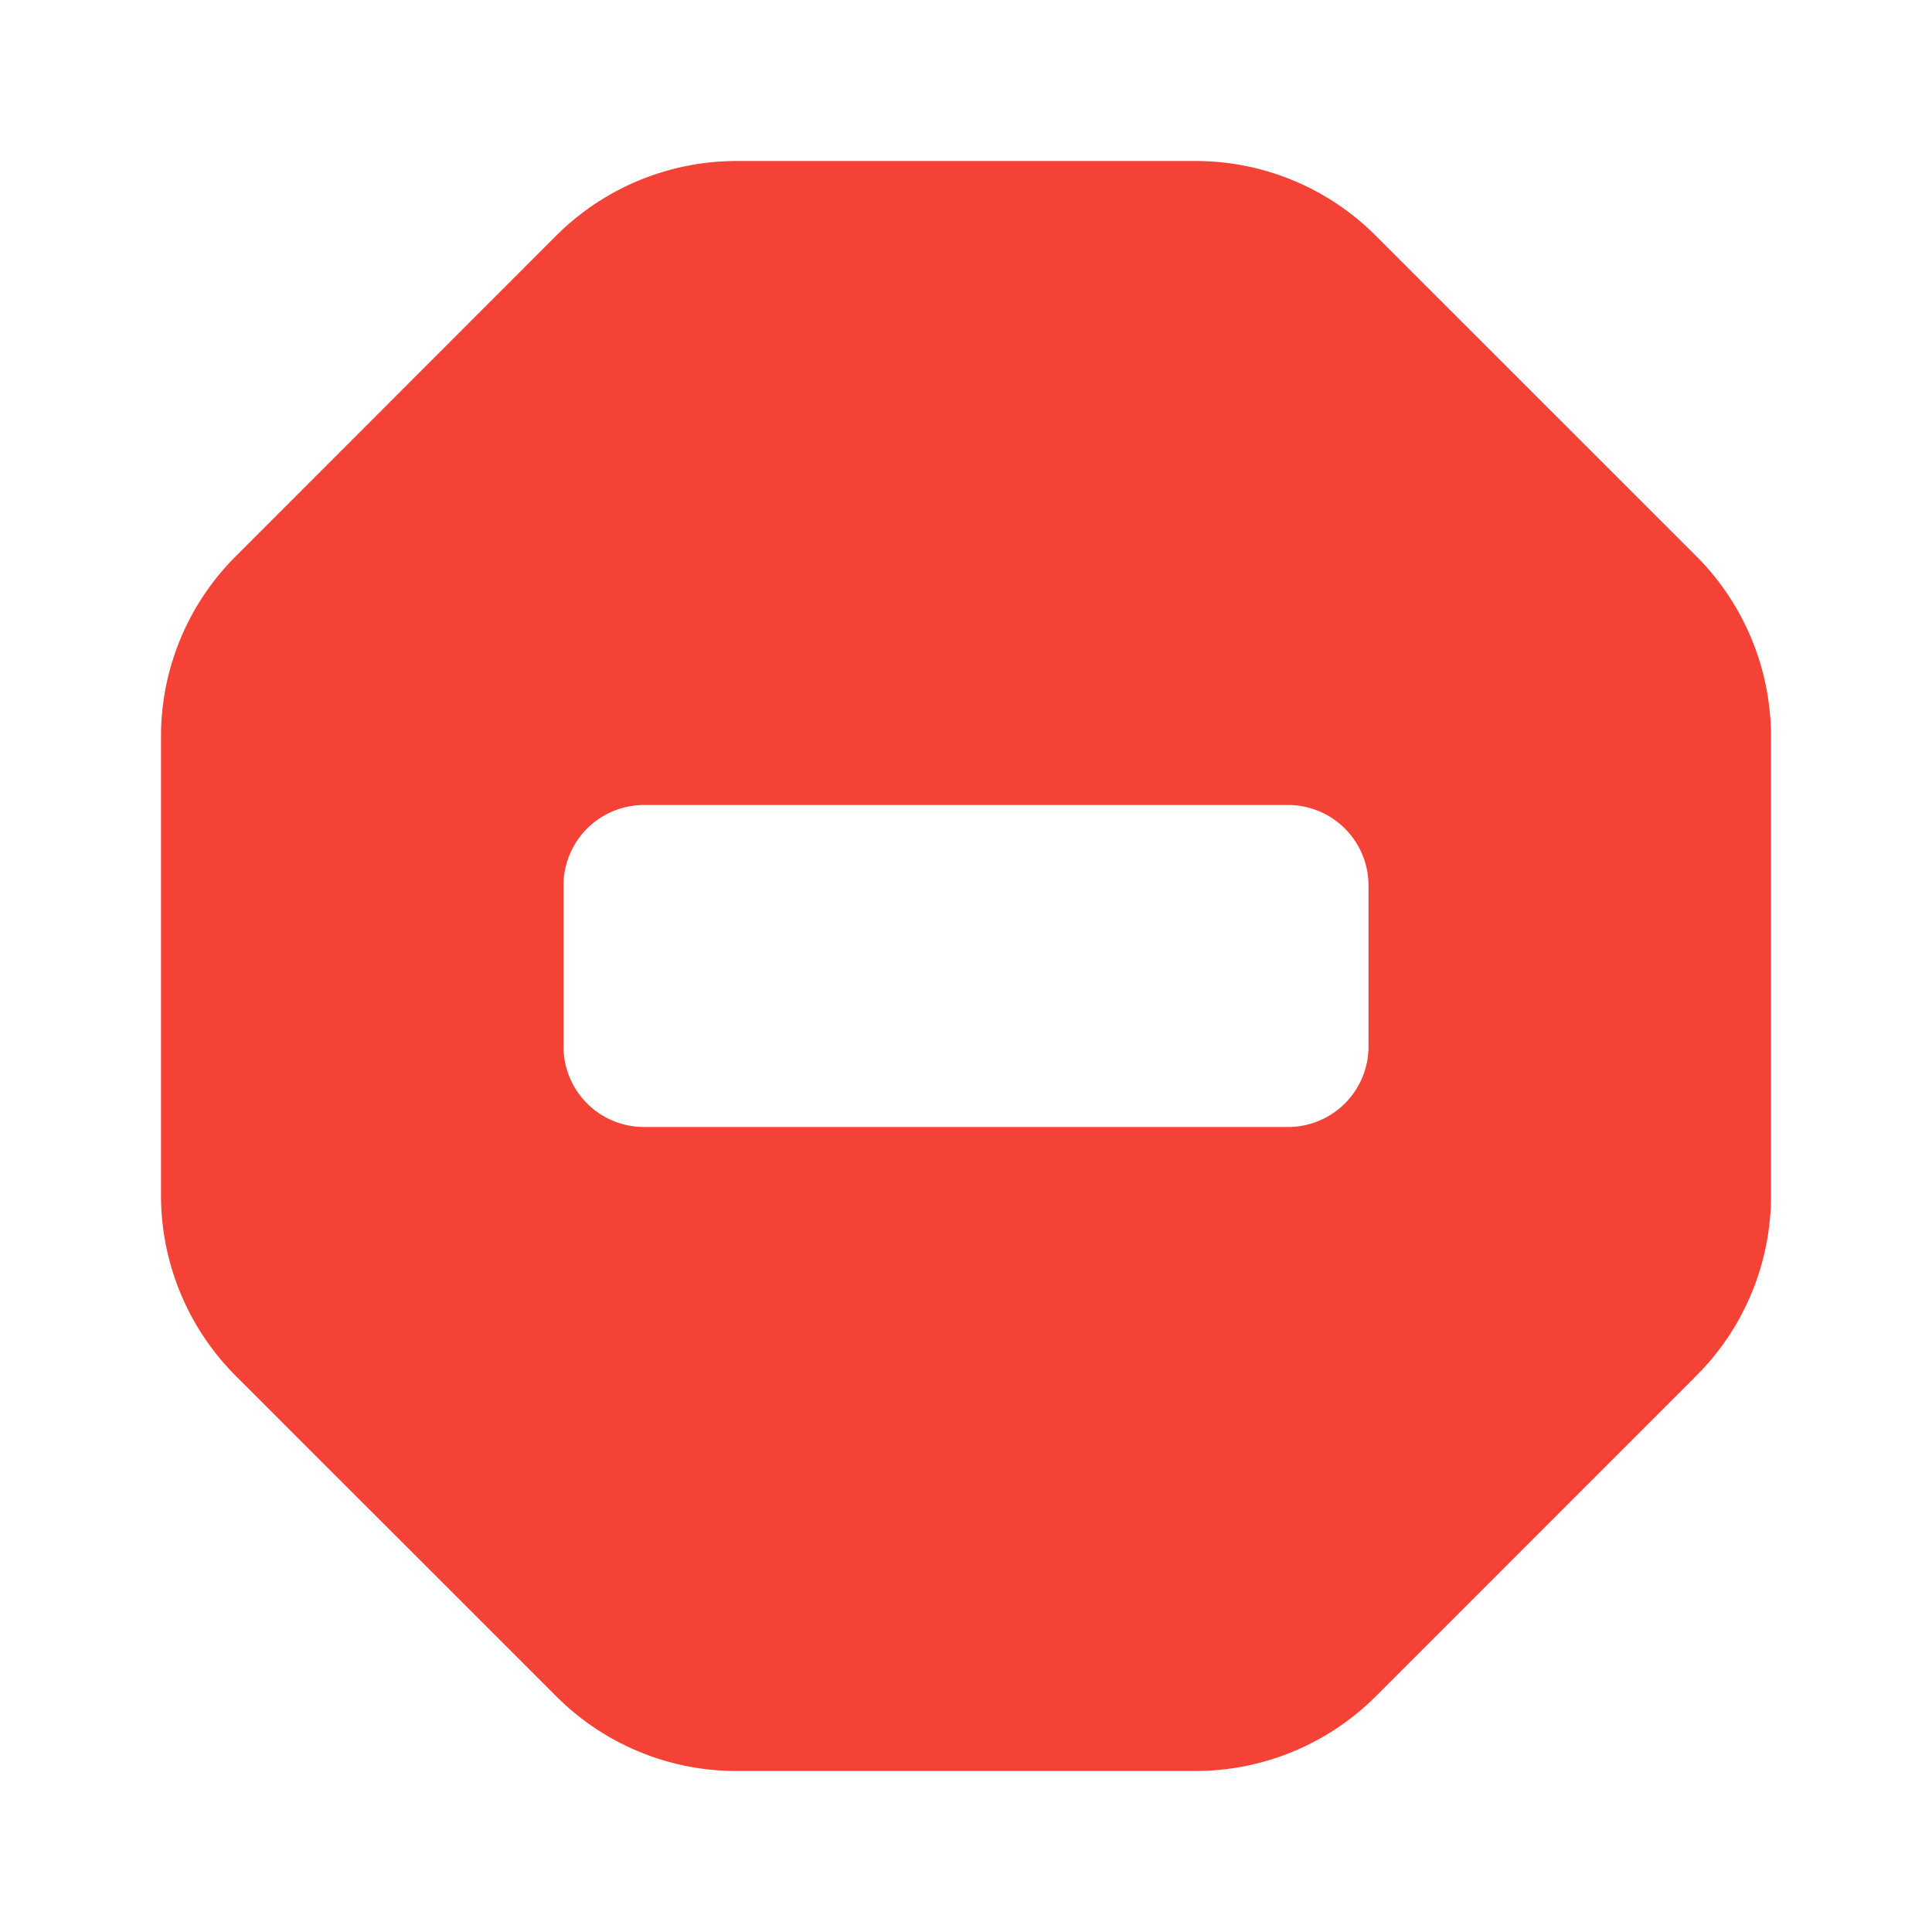 <svg xmlns="http://www.w3.org/2000/svg" width="24" height="24" fill="none" viewBox="0 0 24 24">
  <g class="24x24/Solid/error2">
    <path fill="#F44336" fill-rule="evenodd" d="M9.157 22a3.162 3.162 0 0 1-2.259-.94L2.94 17.103A3.172 3.172 0 0 1 2 14.842V9.158a3.16 3.16 0 0 1 .94-2.259L6.897 2.94A3.173 3.173 0 0 1 9.158 2h5.685a3.16 3.16 0 0 1 2.259.94l3.959 3.958A3.173 3.173 0 0 1 22 9.158v5.685a3.161 3.161 0 0 1-.94 2.259l-3.958 3.959a3.172 3.172 0 0 1-2.26.939H9.158ZM8 10a1 1 0 0 0-1 1v2a1 1 0 0 0 1 1h8a1 1 0 0 0 1-1v-2a1 1 0 0 0-1-1H8Z" class="Primary" clip-rule="evenodd"/>
  </g>
</svg>
